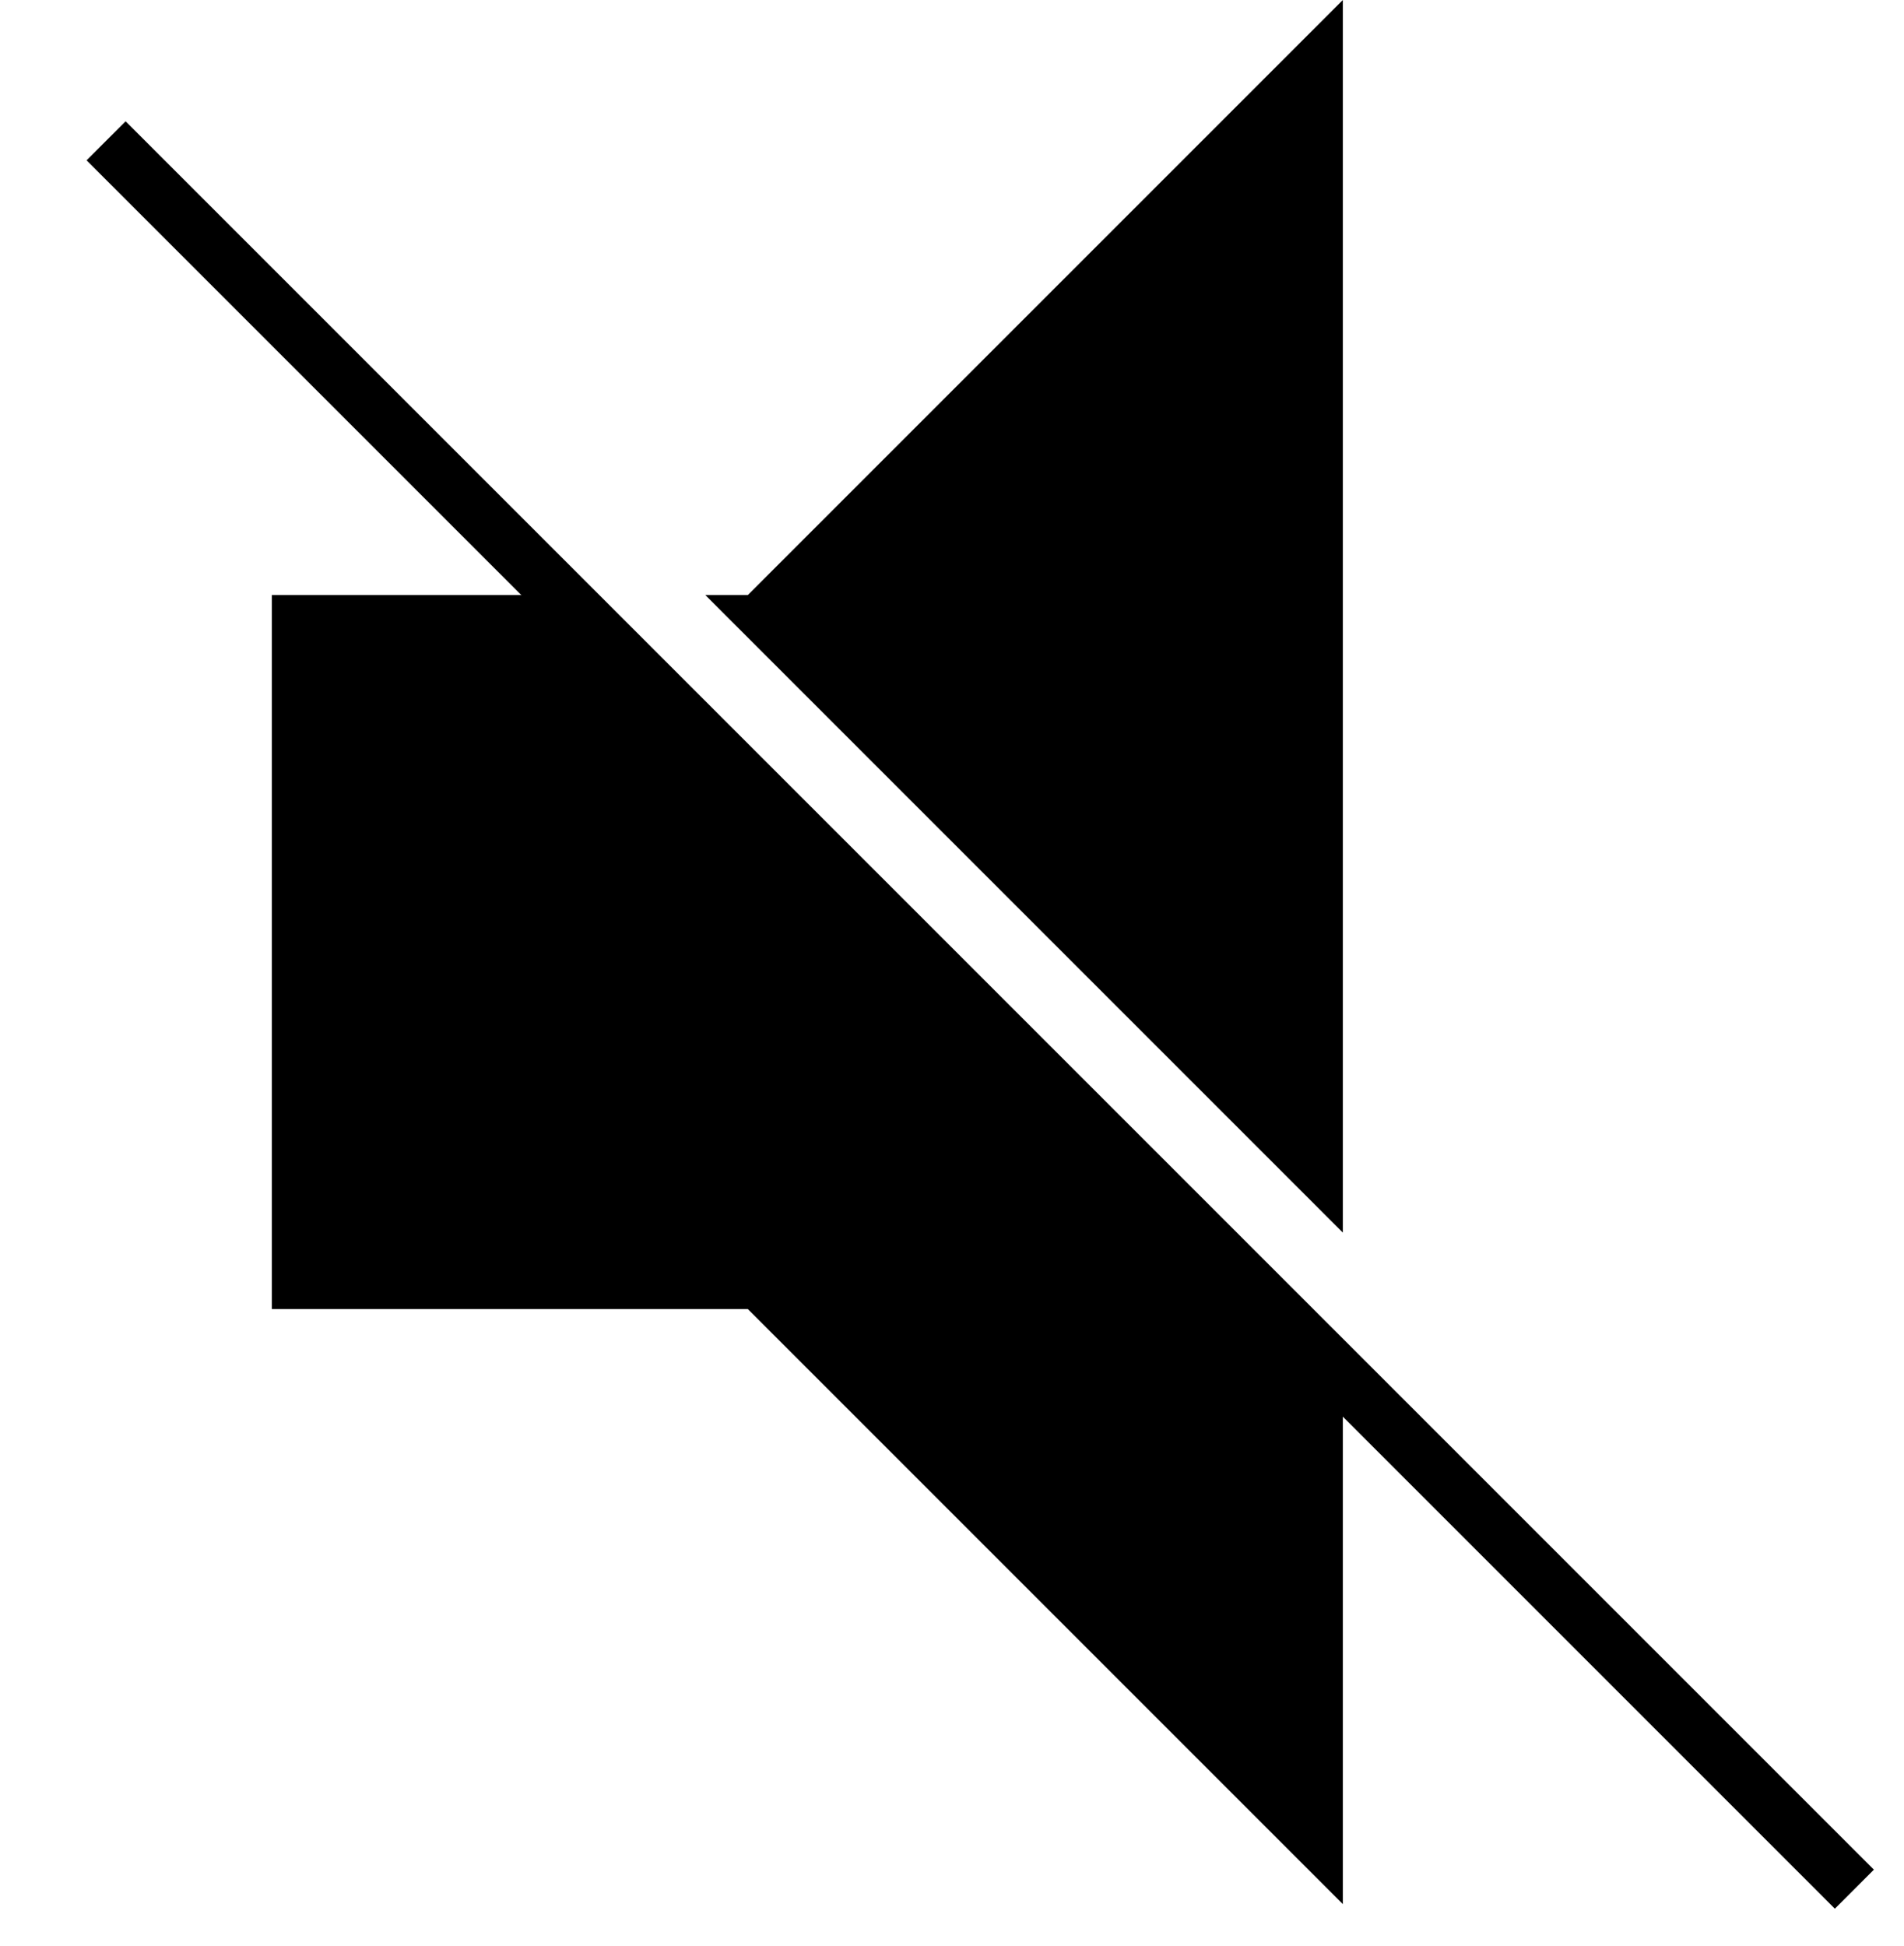 <svg version="1.1" id="Capa_1" xmlns="http://www.w3.org/2000/svg" xmlns:xlink="http://www.w3.org/1999/xlink" x="0px" y="0px"
	 viewBox="0 0 408 416.97" style="enable-background:new 0 0 408 416.97;" xml:space="preserve">
<rect x="204.18" y="-47.459" transform="matrix(0.707 -0.707 0.707 0.707 -92.251 212.259)" width="11.829" height="529.891"/>
<polygon points="124.743,127.5 58.248,127.5 58.248,280.5 160.248,280.5 287.748,408 
	287.748,290.505 "/>
<polygon points="287.748,264.11 287.748,-0 160.248,127.5 151.138,127.5 "/>
</svg>
